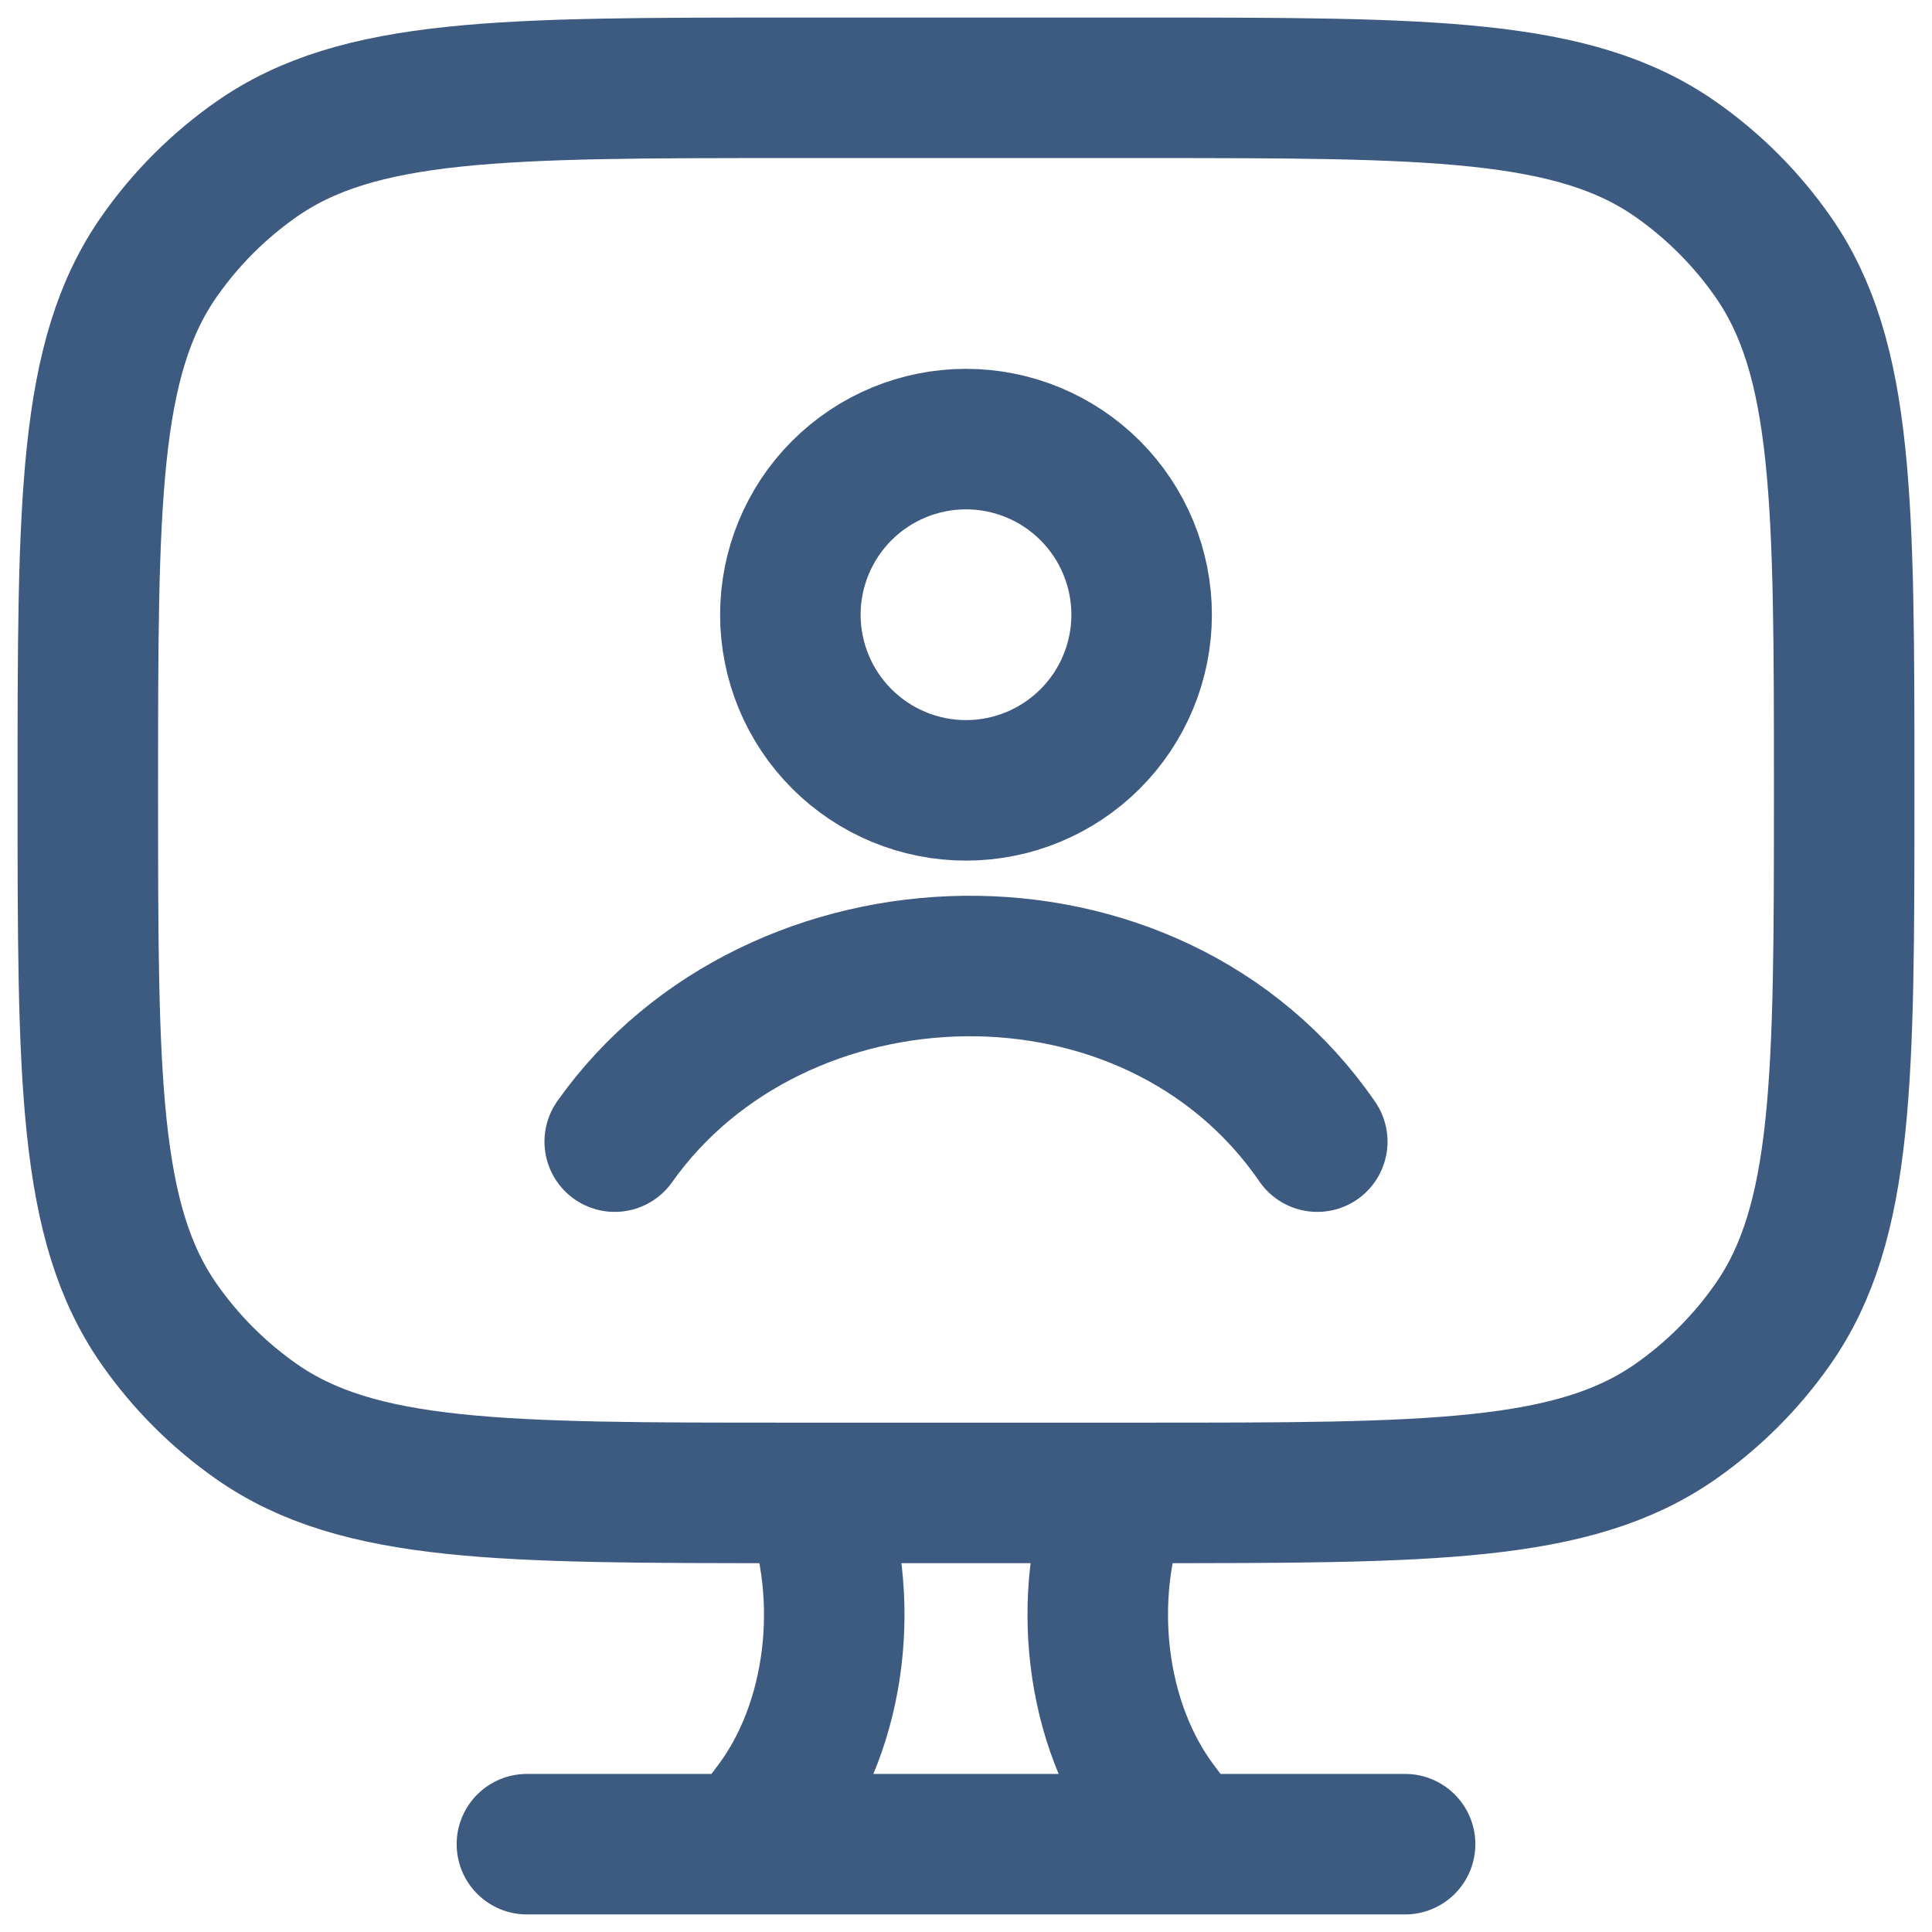<svg width="22" height="22" viewBox="0 0 22 22" fill="none" xmlns="http://www.w3.org/2000/svg">
<path d="M13.5 21L13.184 20.581C12.474 19.637 12.297 18.194 12.747 17M8.5 21L8.816 20.581C9.526 19.637 9.703 18.194 9.253 17M6 21H16M13 1H9C5.72 1 4.081 1 2.919 1.814C2.489 2.115 2.115 2.489 1.814 2.919C1 4.08 1 5.72 1 9C1 12.28 1 13.919 1.814 15.081C2.115 15.511 2.489 15.885 2.919 16.186C4.08 17 5.72 17 9 17H13C16.28 17 17.919 17 19.081 16.186C19.511 15.885 19.885 15.511 20.186 15.081C21 13.92 21 12.28 21 9C21 5.72 21 4.081 20.186 2.919C19.885 2.489 19.511 2.115 19.081 1.814C17.92 1 16.28 1 13 1Z" stroke="#3D5A80" stroke-width="1.6" stroke-linecap="round" stroke-linejoin="round"/>
<path d="M7 13C8.838 10.405 13.119 10.263 15 13M13 7C13 7.53 12.789 8.039 12.414 8.414C12.039 8.789 11.53 9 11 9C10.47 9 9.961 8.789 9.586 8.414C9.211 8.039 9 7.53 9 7C9 6.47 9.211 5.961 9.586 5.586C9.961 5.211 10.47 5 11 5C11.53 5 12.039 5.211 12.414 5.586C12.789 5.961 13 6.47 13 7Z" stroke="#3D5A80" stroke-width="1.6" stroke-linecap="round" stroke-linejoin="round"/>
</svg>
